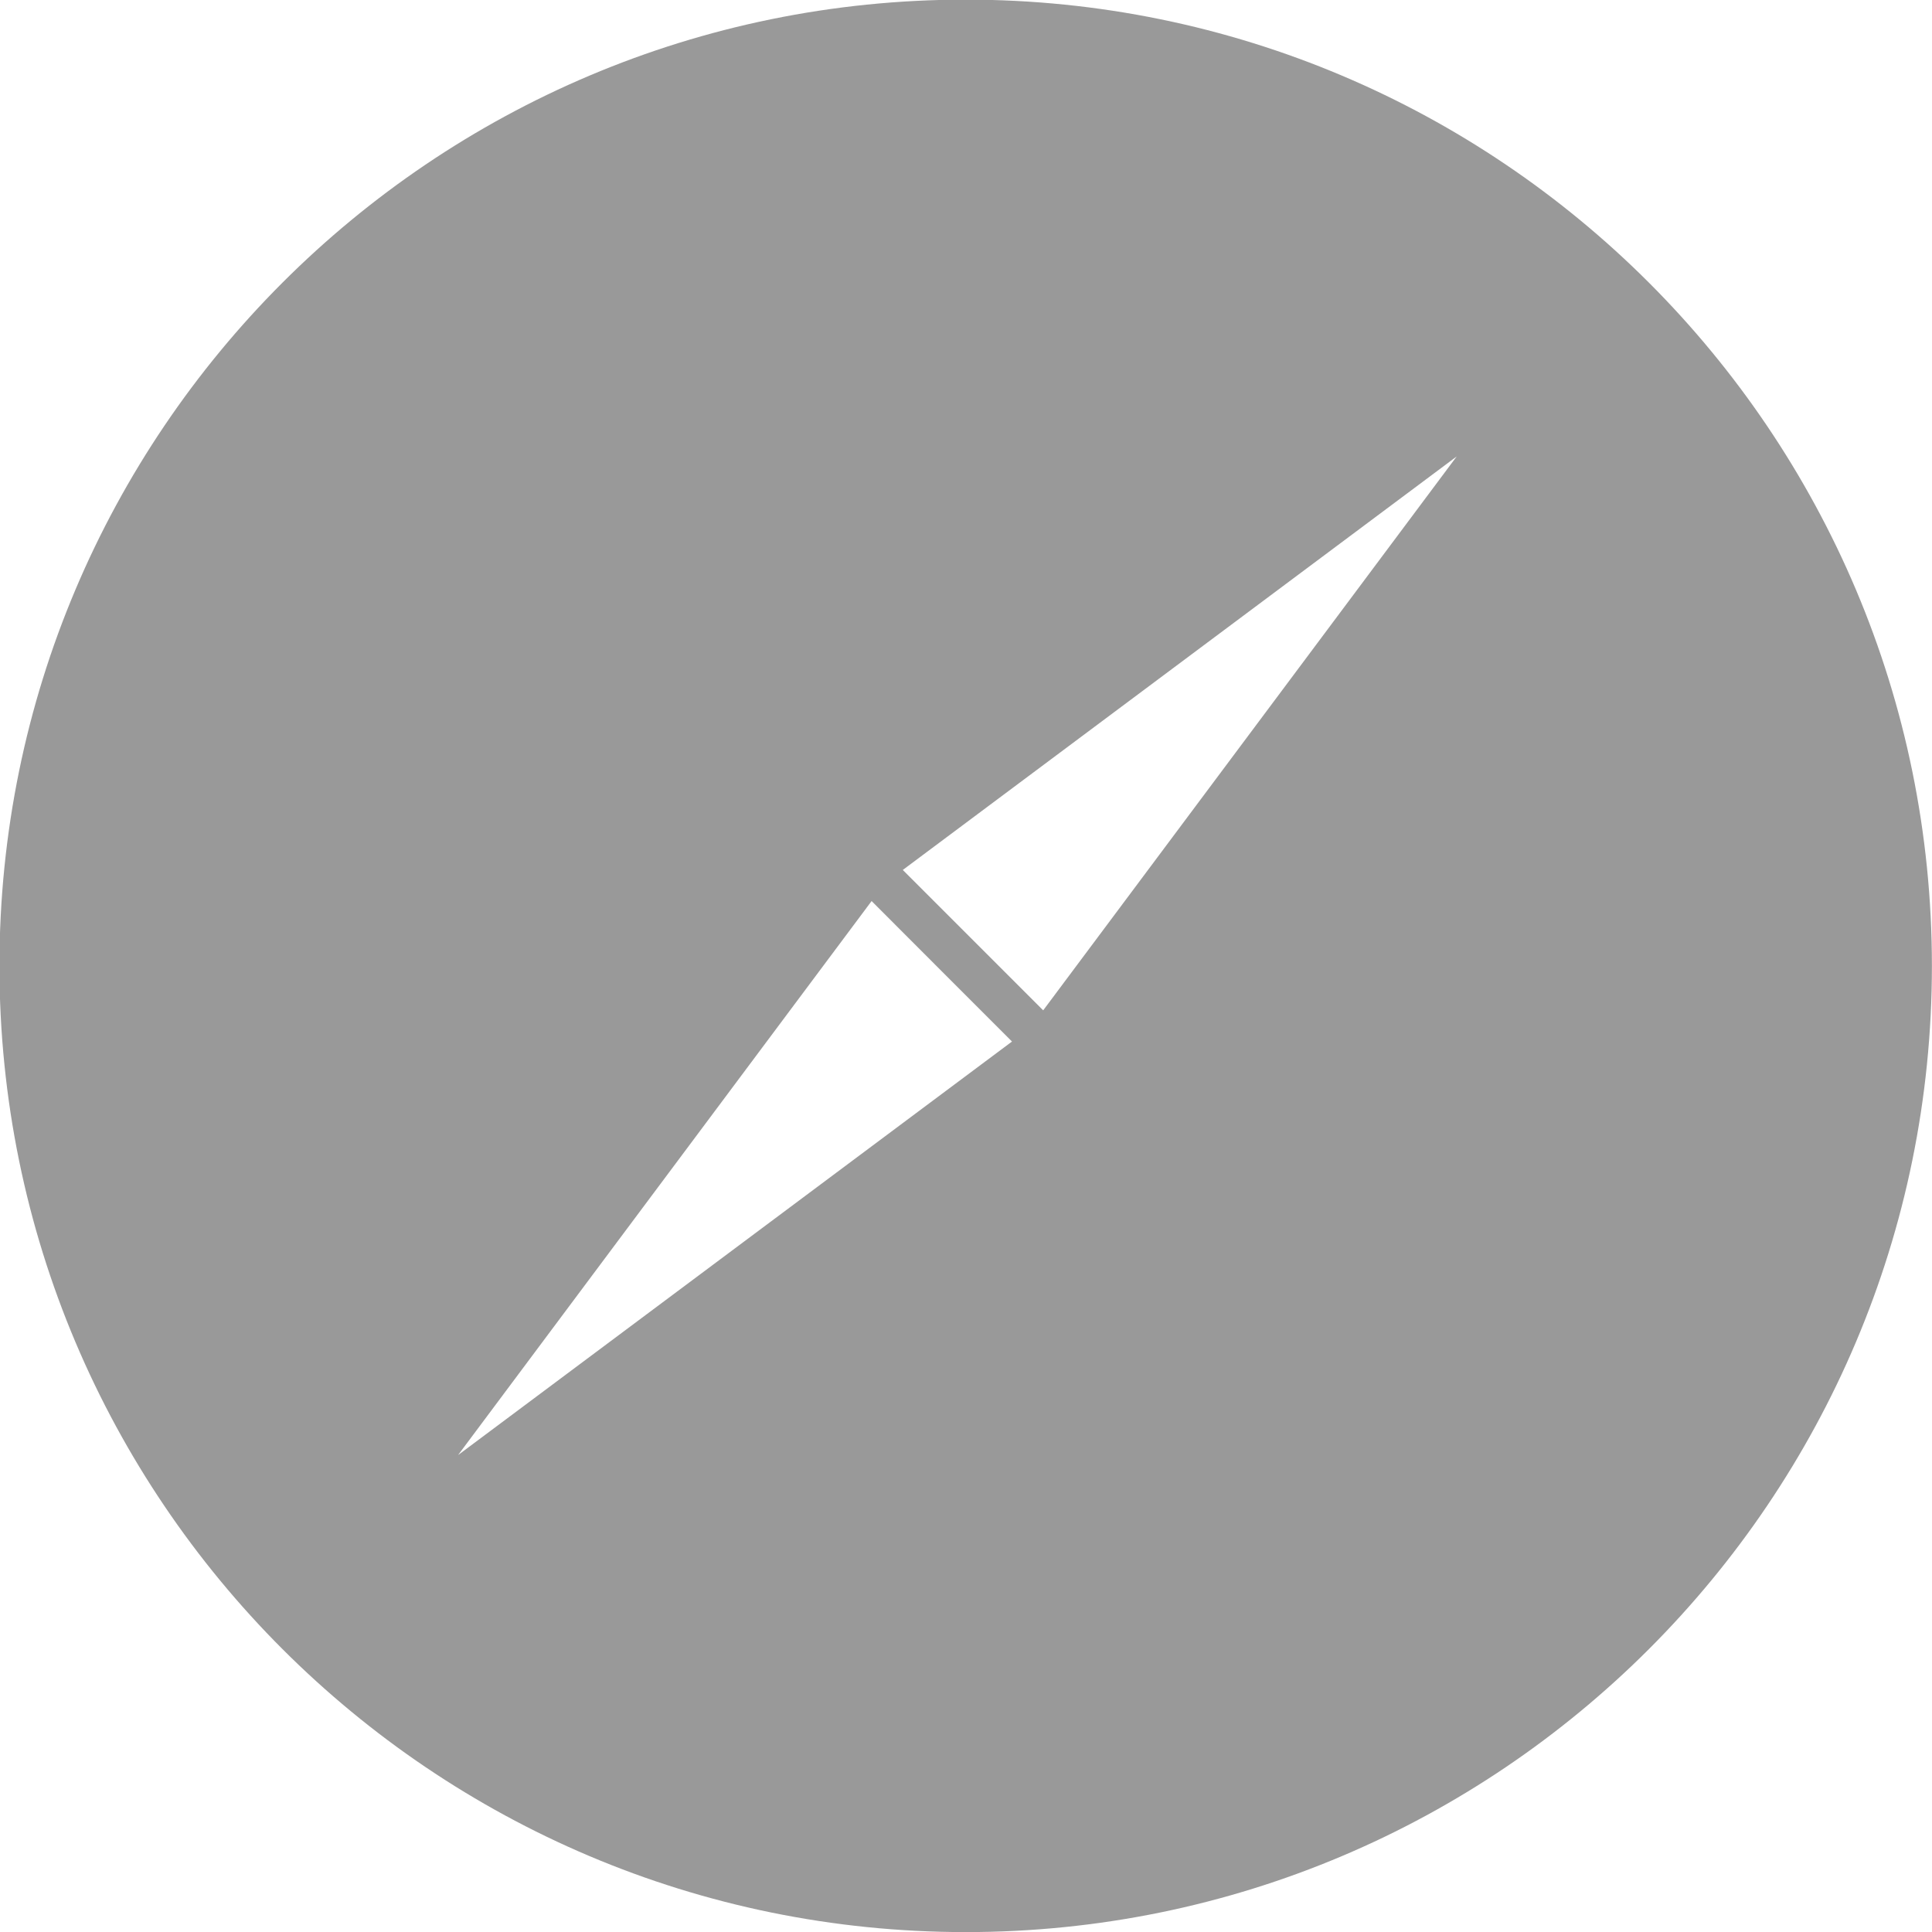 <svg xmlns="http://www.w3.org/2000/svg" xmlns:xlink="http://www.w3.org/1999/xlink" preserveAspectRatio="xMidYMid" width="21" height="21" viewBox="0 0 21 21">
  <defs>
    <style>
      .cls-1 {
        fill: #999;
        fill-rule: evenodd;
      }
    </style>
  </defs>
  <path d="M10.497,-0.004 C4.697,-0.004 -0.006,4.698 -0.006,10.499 C-0.006,16.299 4.697,21.001 10.497,21.001 C16.297,21.001 20.999,16.299 20.999,10.499 C20.999,4.698 16.297,-0.004 10.497,-0.004 ZM4.979,15.816 L9.474,9.794 L10.237,10.558 L11.000,11.321 L4.979,15.816 ZM11.339,10.982 L10.576,10.219 L9.813,9.456 L15.834,4.961 L11.339,10.982 Z" class="cls-1"/>
</svg>
